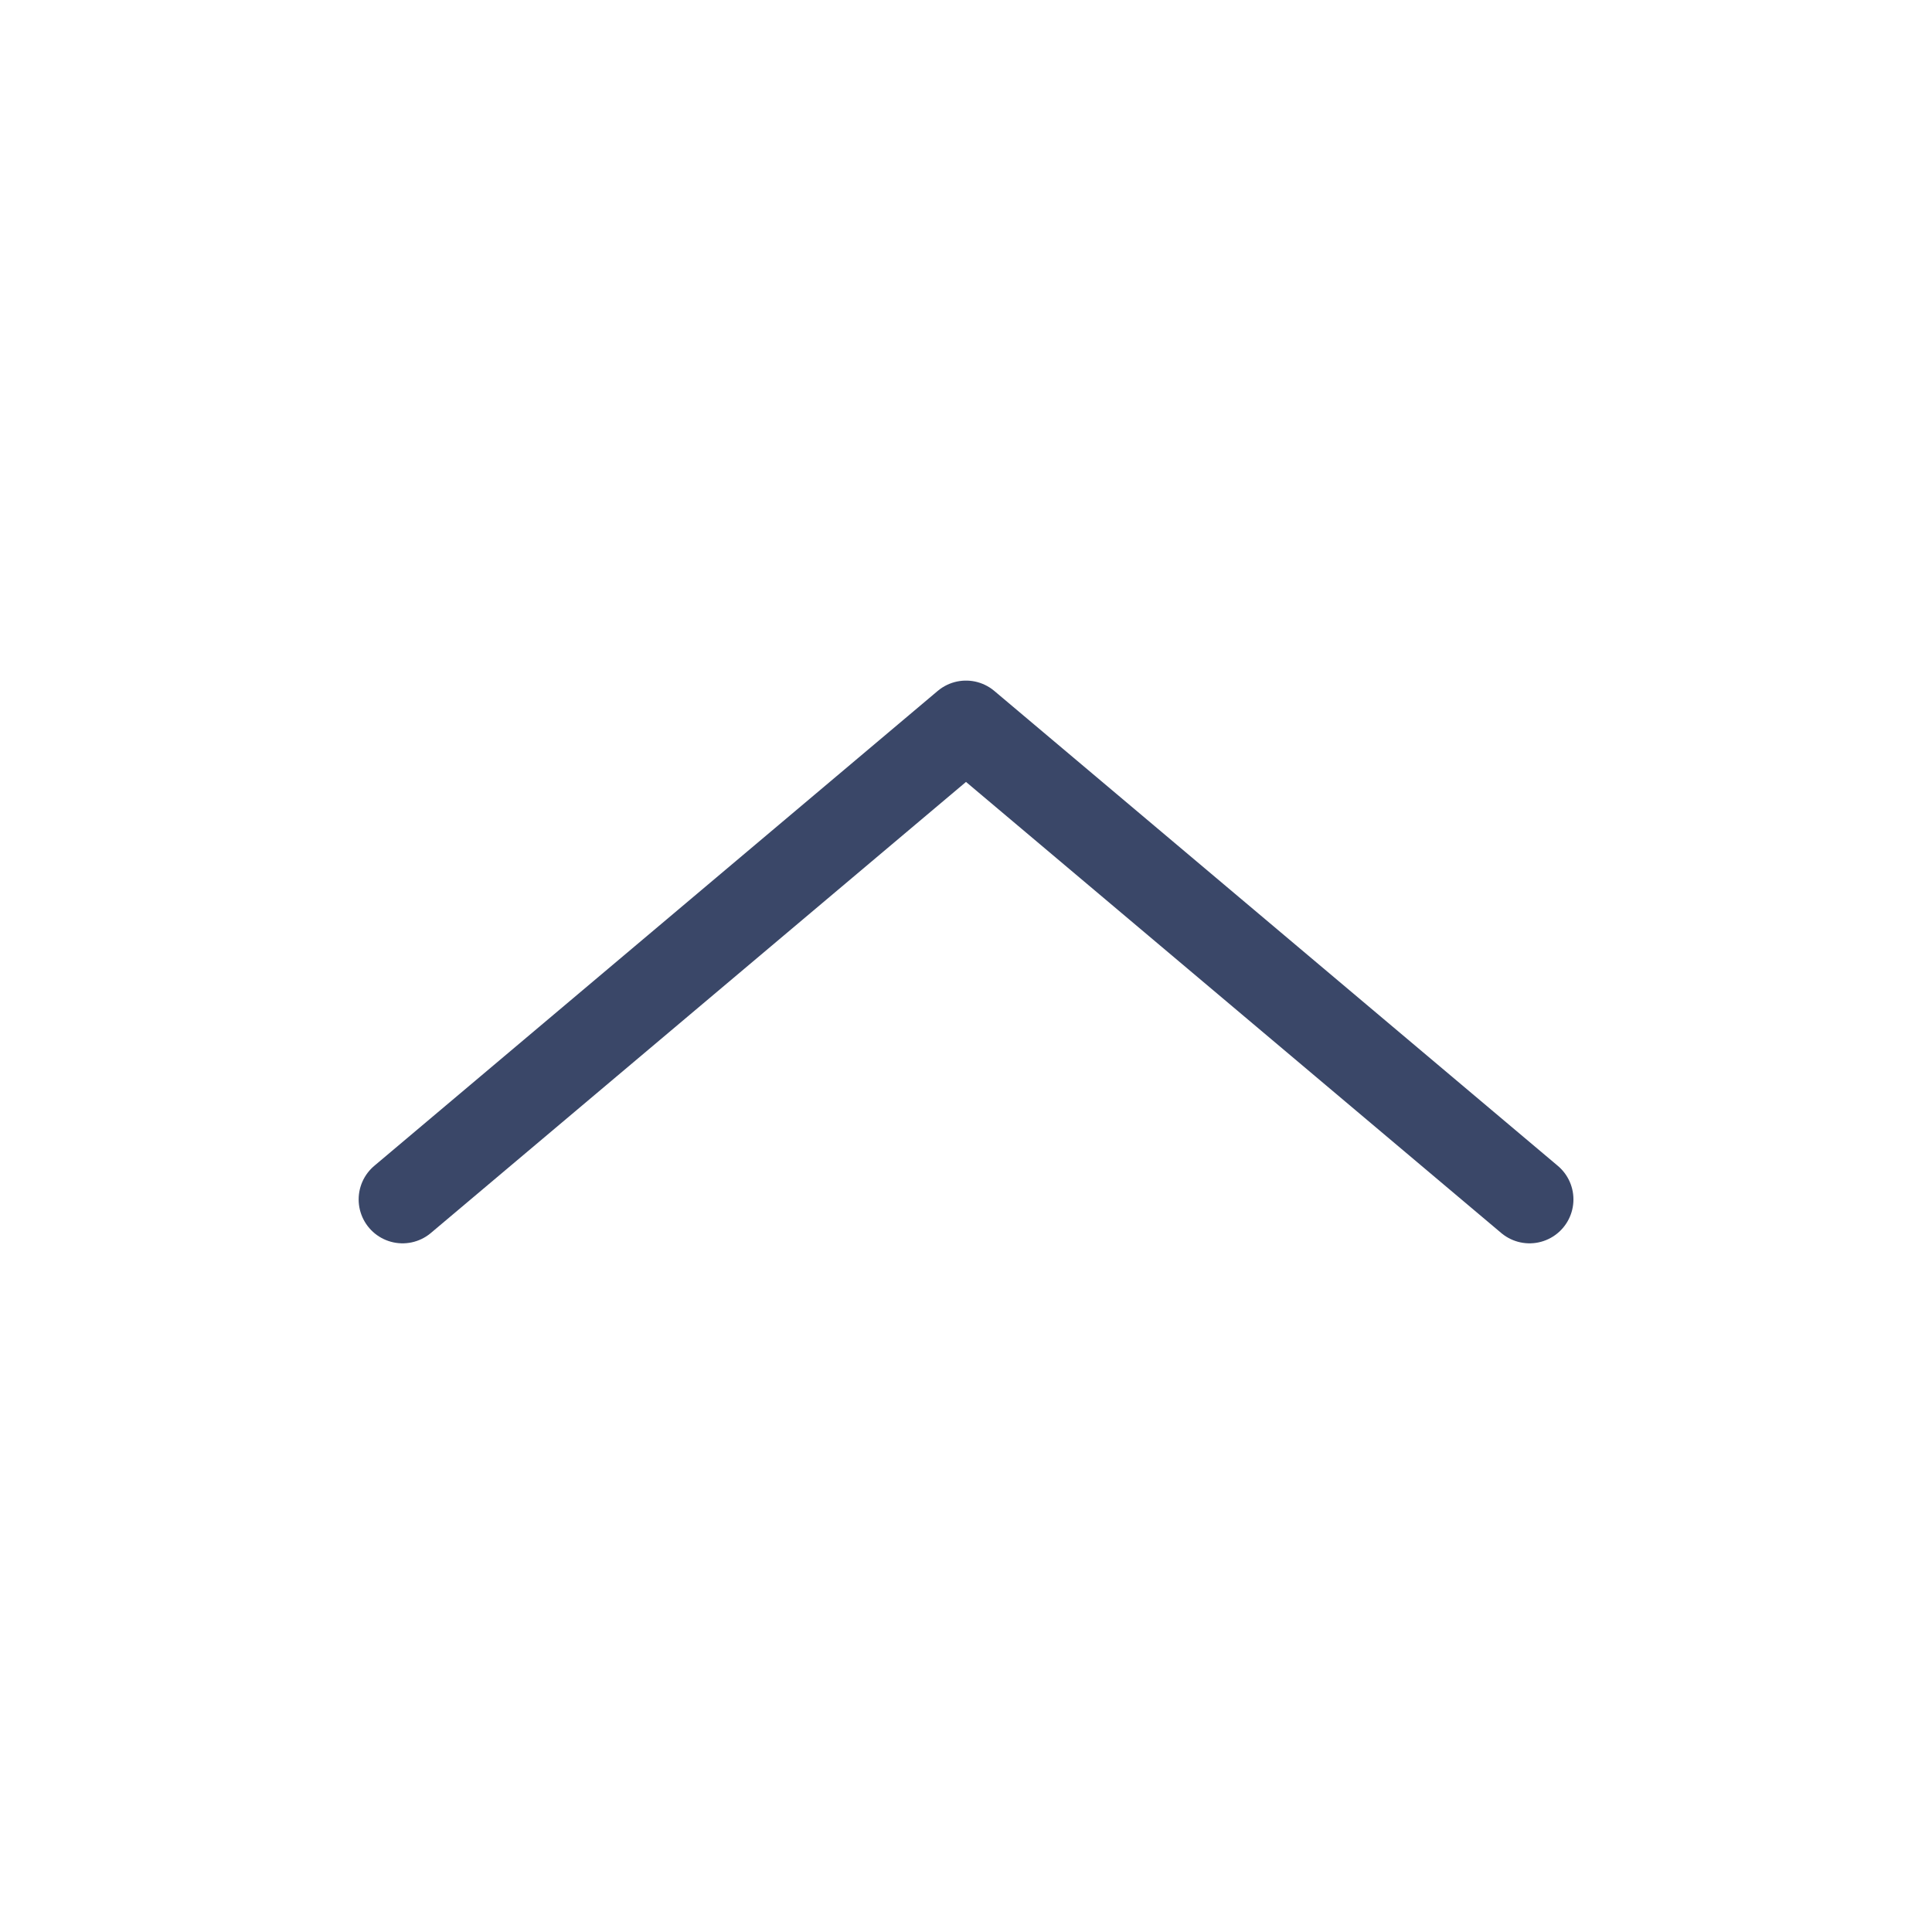 <svg width="22" height="22" viewBox="0 0 22 22" fill="none" xmlns="http://www.w3.org/2000/svg">
<path d="M4.584 13.658L11 8.25L17.417 13.658" stroke="#3A4768" stroke-linecap="round" stroke-linejoin="round"/>
</svg>
